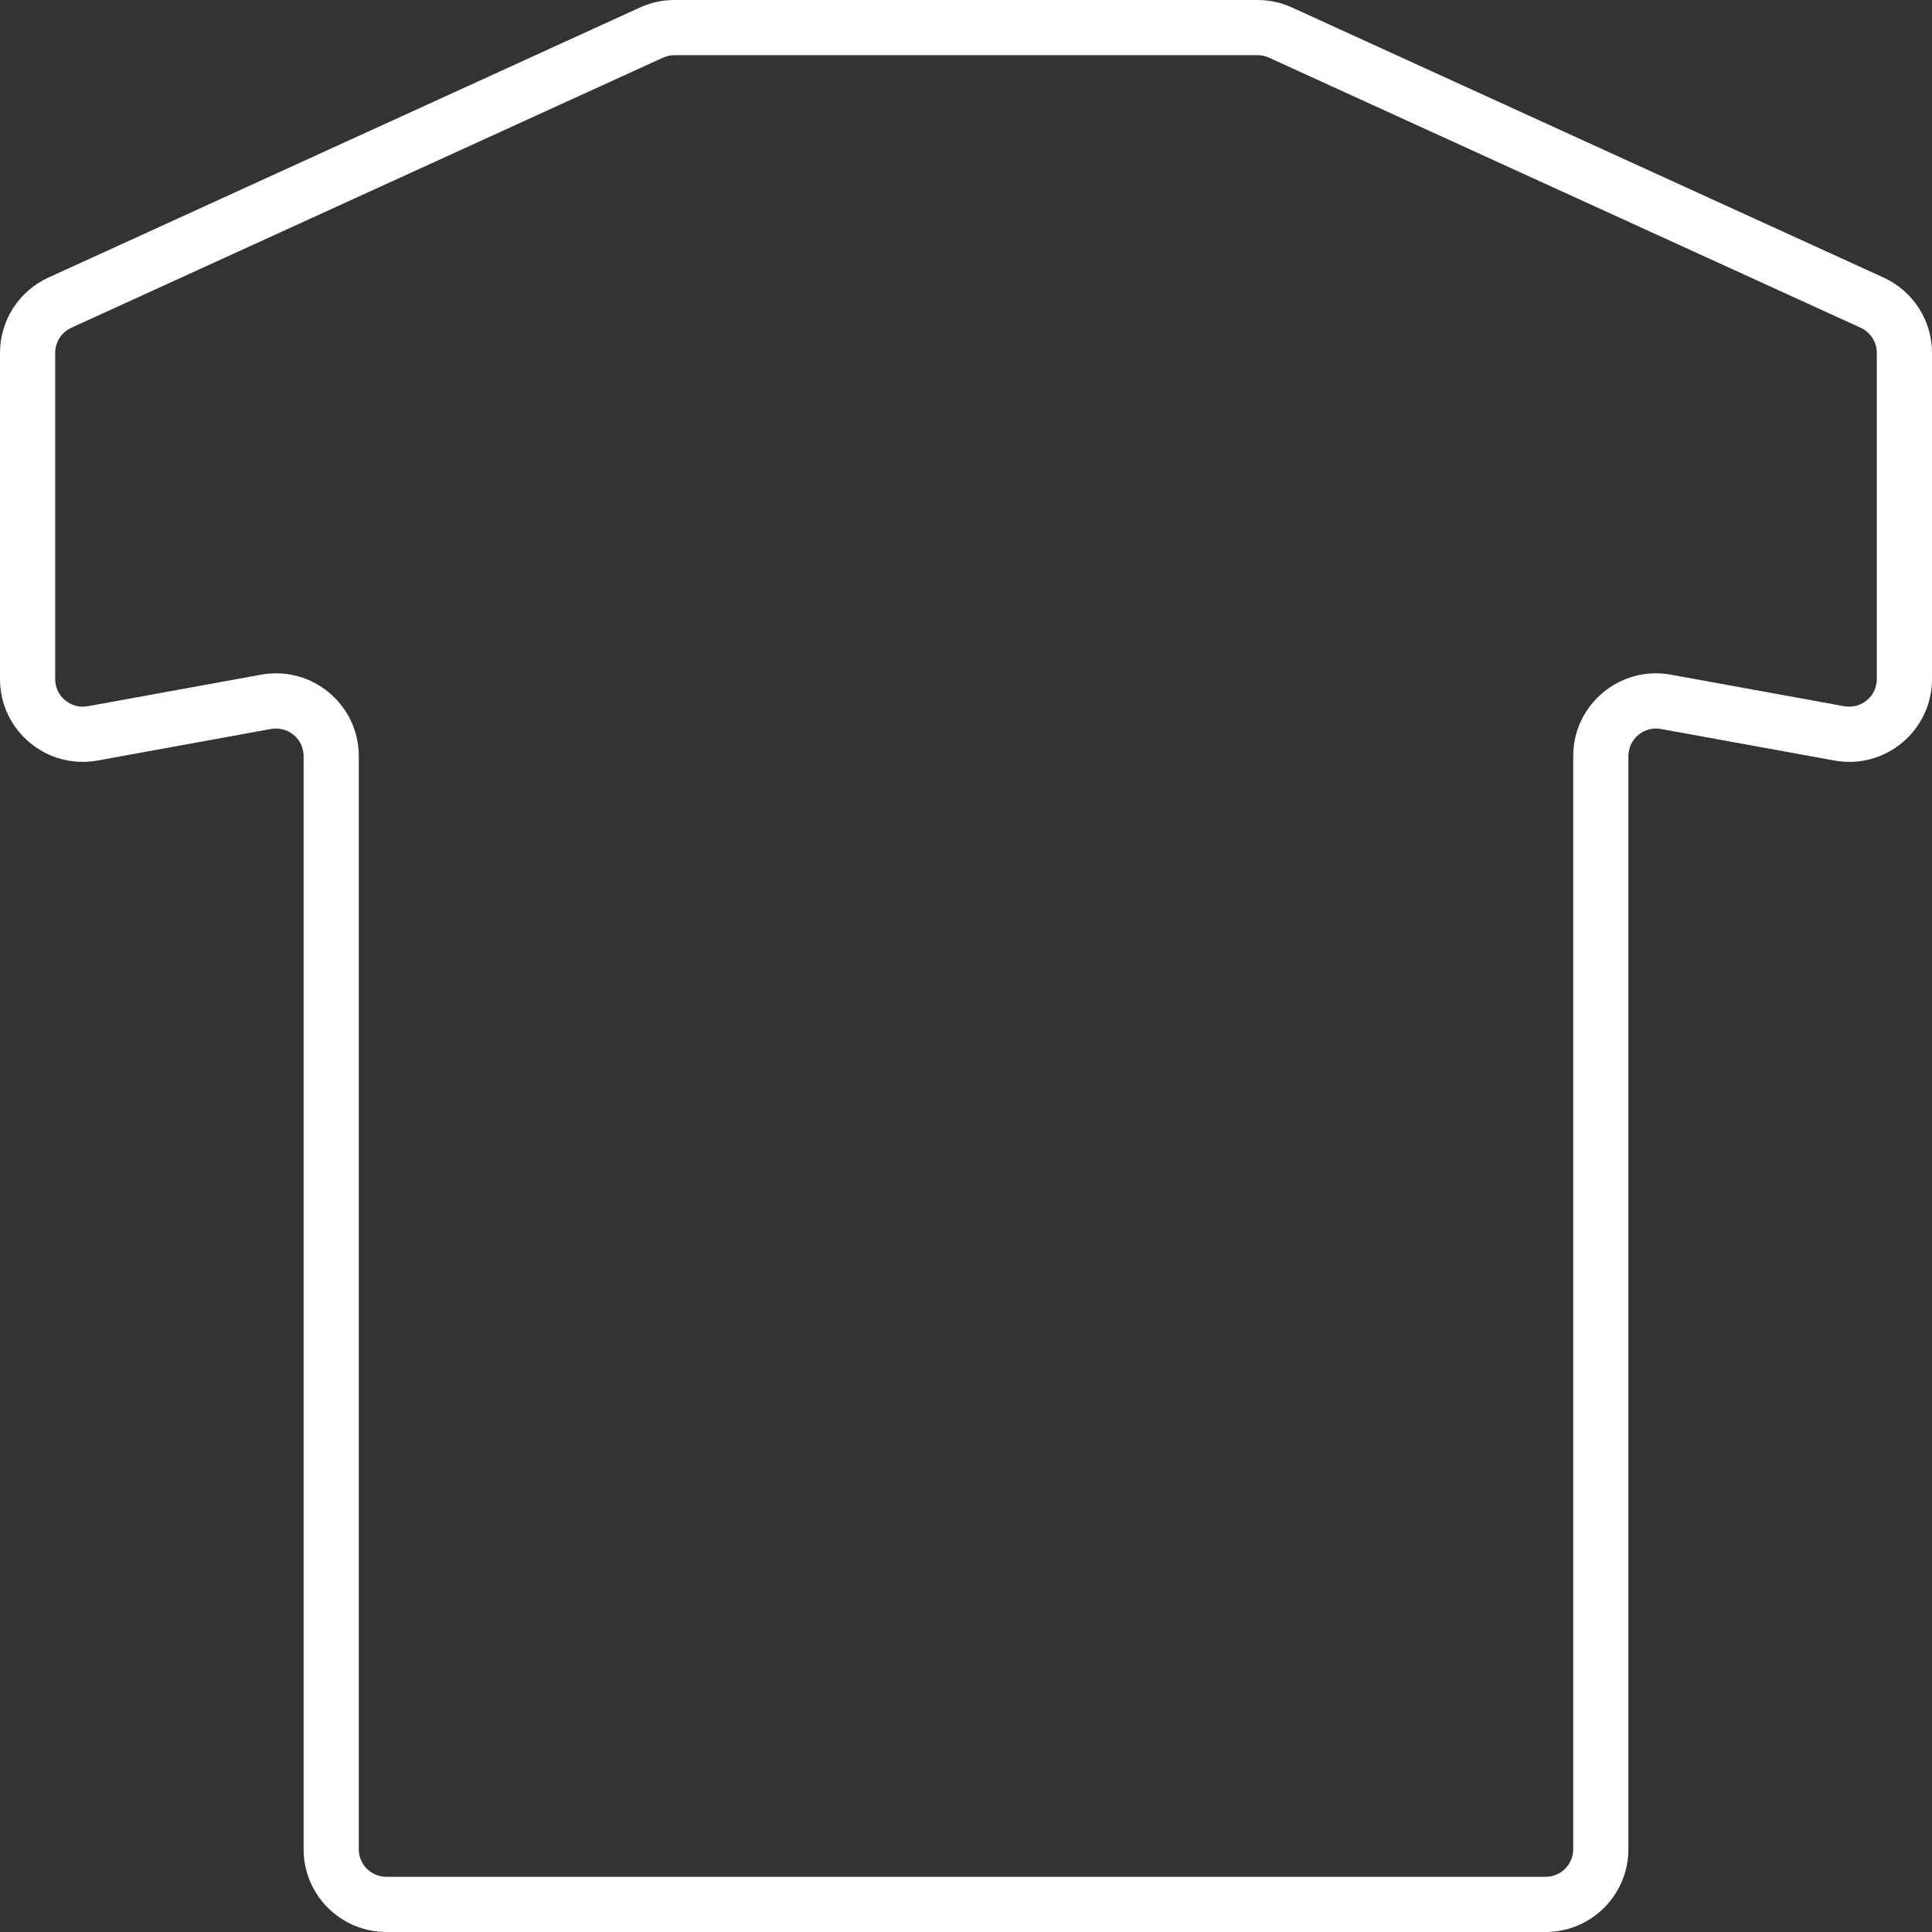 <svg width="48" height="48" viewBox="0 0 48 48" fill="none" xmlns="http://www.w3.org/2000/svg">
<rect x="0" y="0" width="48" height="48" fill="#333333" stroke="none"/>
<path fill-rule="evenodd" clip-rule="evenodd" d="M16.755 1.371C16.657 1.371 16.56 1.393 16.471 1.433L1.772 8.143C1.528 8.255 1.371 8.499 1.371 8.767V16.871C1.371 17.299 1.759 17.622 2.18 17.546L6.489 16.762C7.752 16.533 8.914 17.503 8.914 18.786V45.943C8.914 46.322 9.221 46.629 9.6 46.629H38.4C38.779 46.629 39.086 46.322 39.086 45.943V18.786C39.086 17.503 40.248 16.533 41.511 16.762L45.82 17.546C46.241 17.622 46.629 17.299 46.629 16.871V8.767C46.629 8.499 46.472 8.255 46.228 8.143L31.529 1.433C31.44 1.393 31.343 1.371 31.245 1.371H16.755ZM15.901 0.186C16.169 0.063 16.461 0 16.755 0H31.245C31.539 0 31.831 0.063 32.099 0.186L46.797 6.896C47.53 7.23 48 7.962 48 8.767V16.871C48 18.154 46.838 19.125 45.575 18.895L41.266 18.111C40.845 18.035 40.457 18.358 40.457 18.786V45.943C40.457 47.079 39.536 48 38.4 48H9.6C8.464 48 7.543 47.079 7.543 45.943V18.786C7.543 18.358 7.155 18.035 6.734 18.111L2.425 18.895C1.162 19.125 0 18.154 0 16.871V8.767C0 7.962 0.47 7.23 1.203 6.896L15.901 0.186Z" fill="white"/>
</svg>
